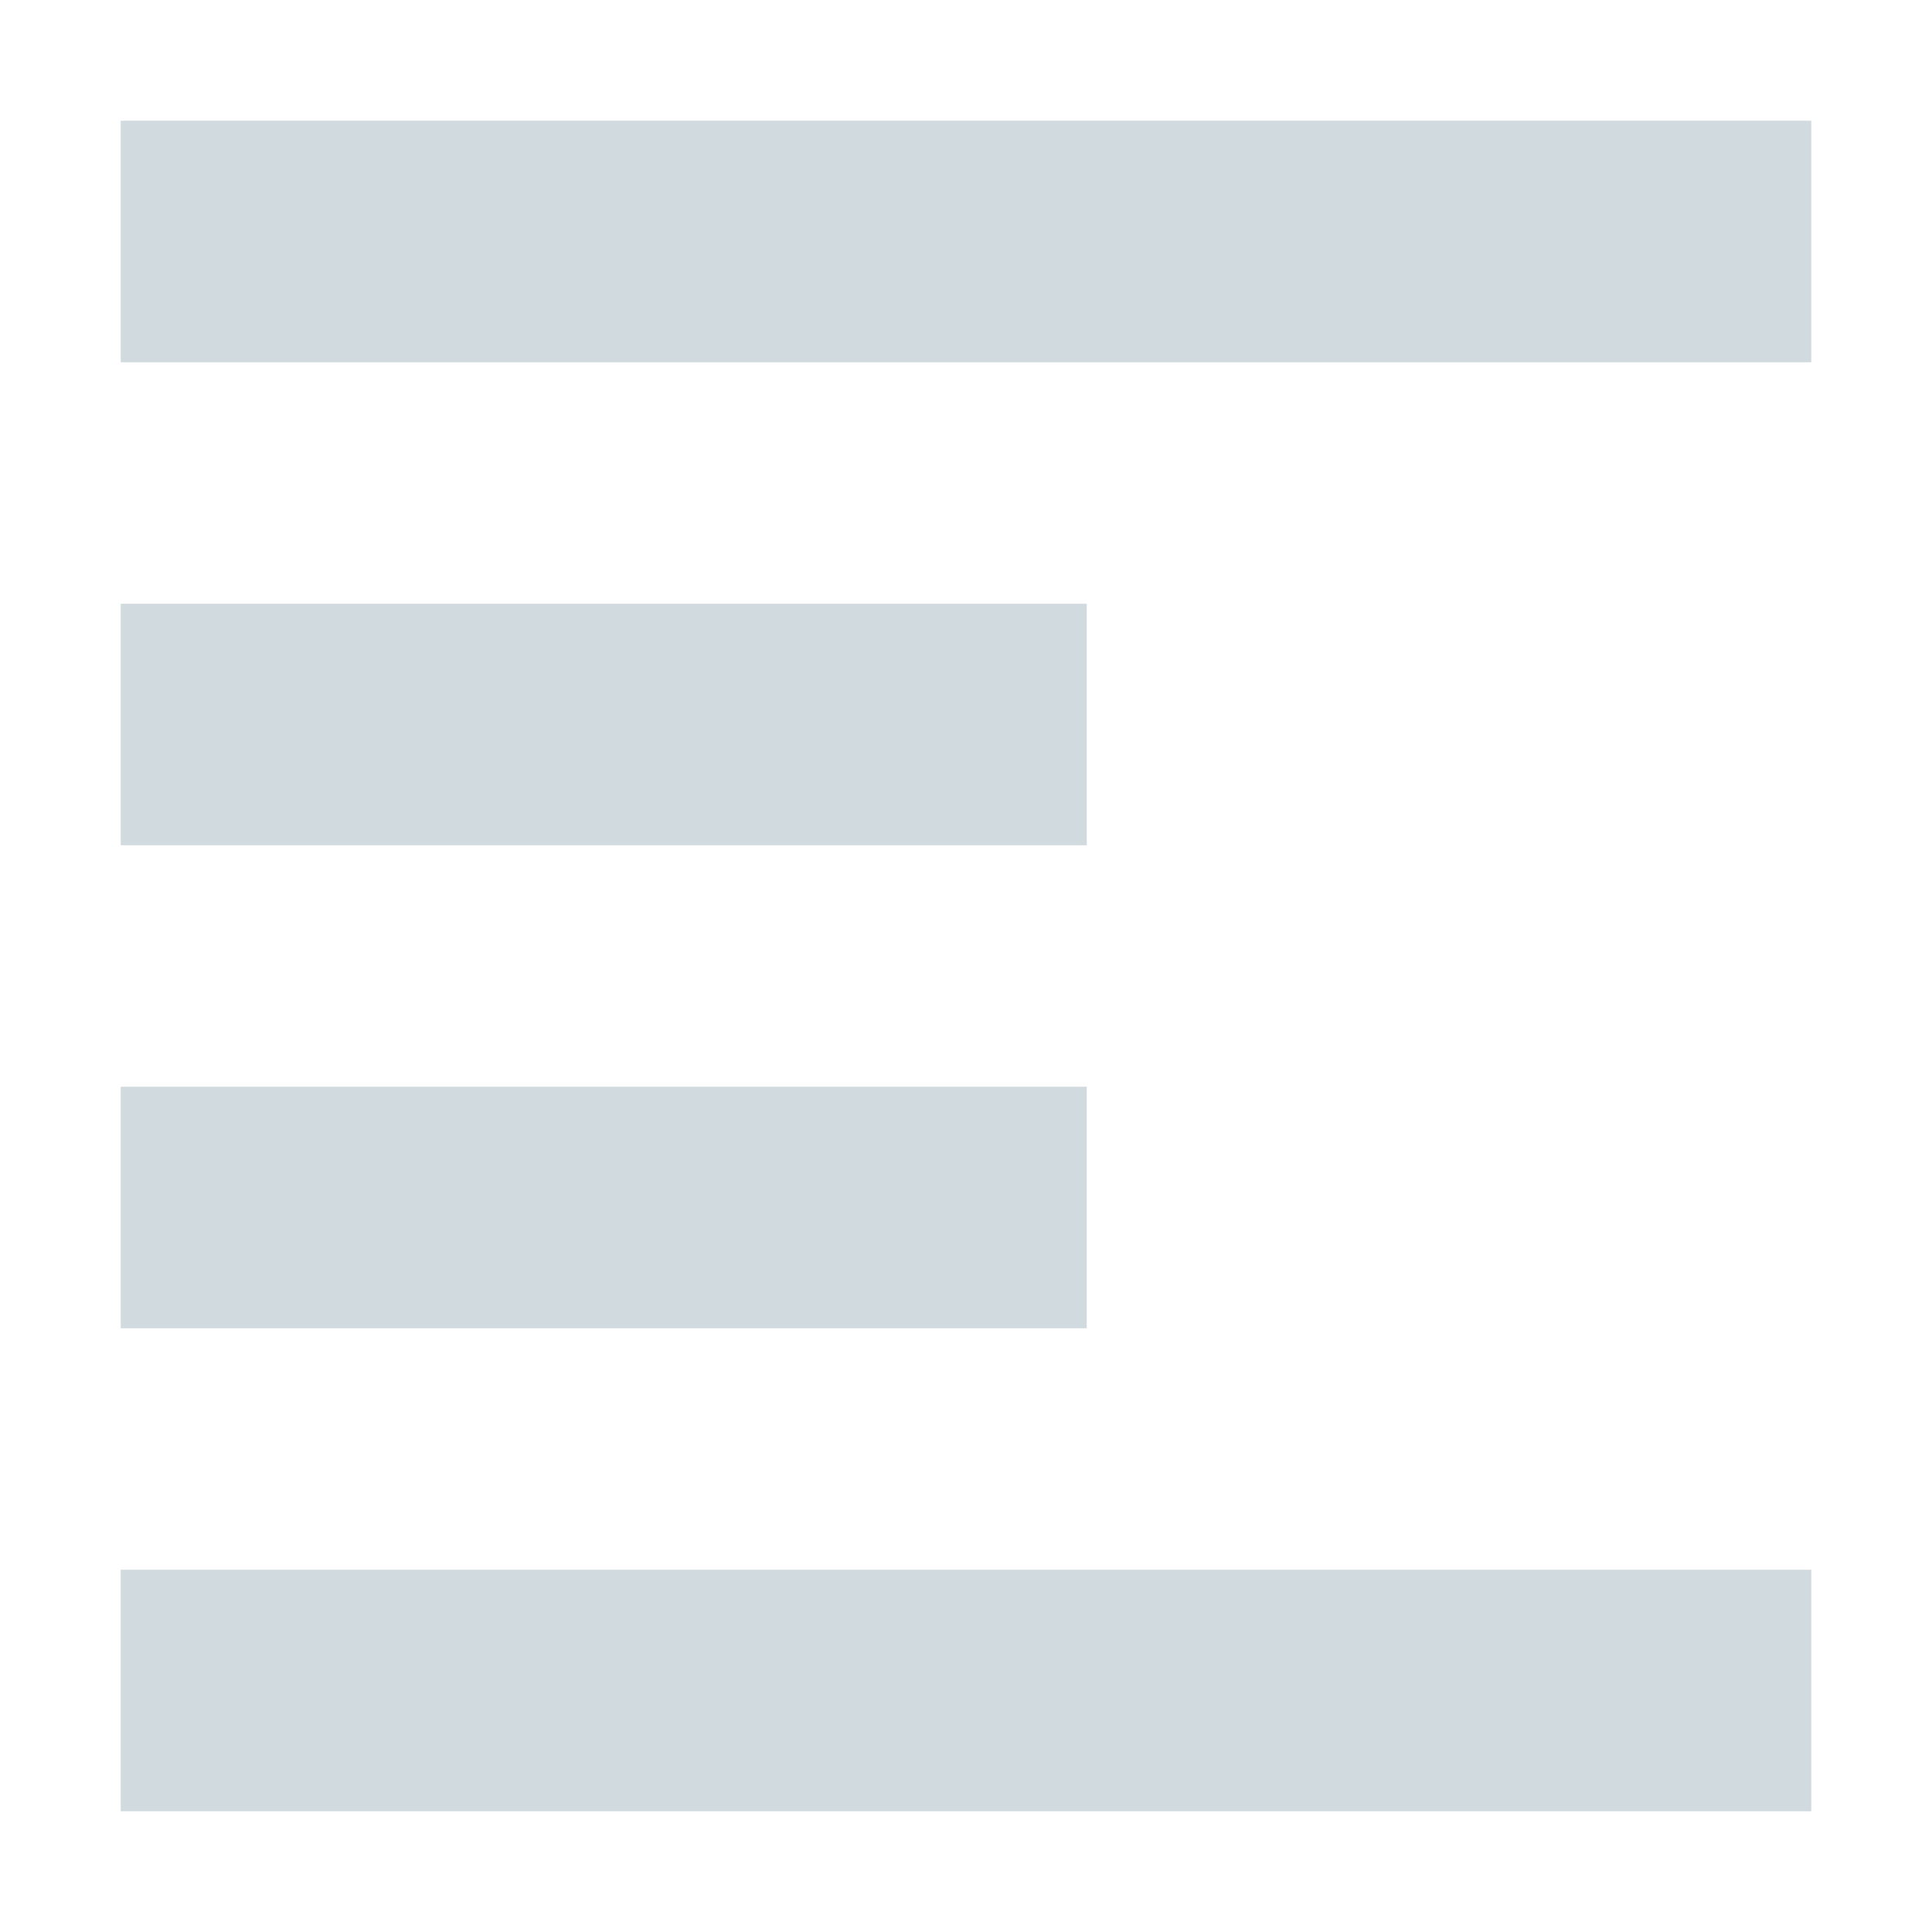 <svg xmlns="http://www.w3.org/2000/svg" width="16" height="16" version="1.1">
 <path style="fill:#d0dadf" d="M 1,1 V 3 H 15 V 1 Z M 1,5 V 7 H 9 V 5 Z M 1,9 V 11 H 9 V 9 Z M 1,13 V 15 H 15 V 13 Z"/>
</svg>
